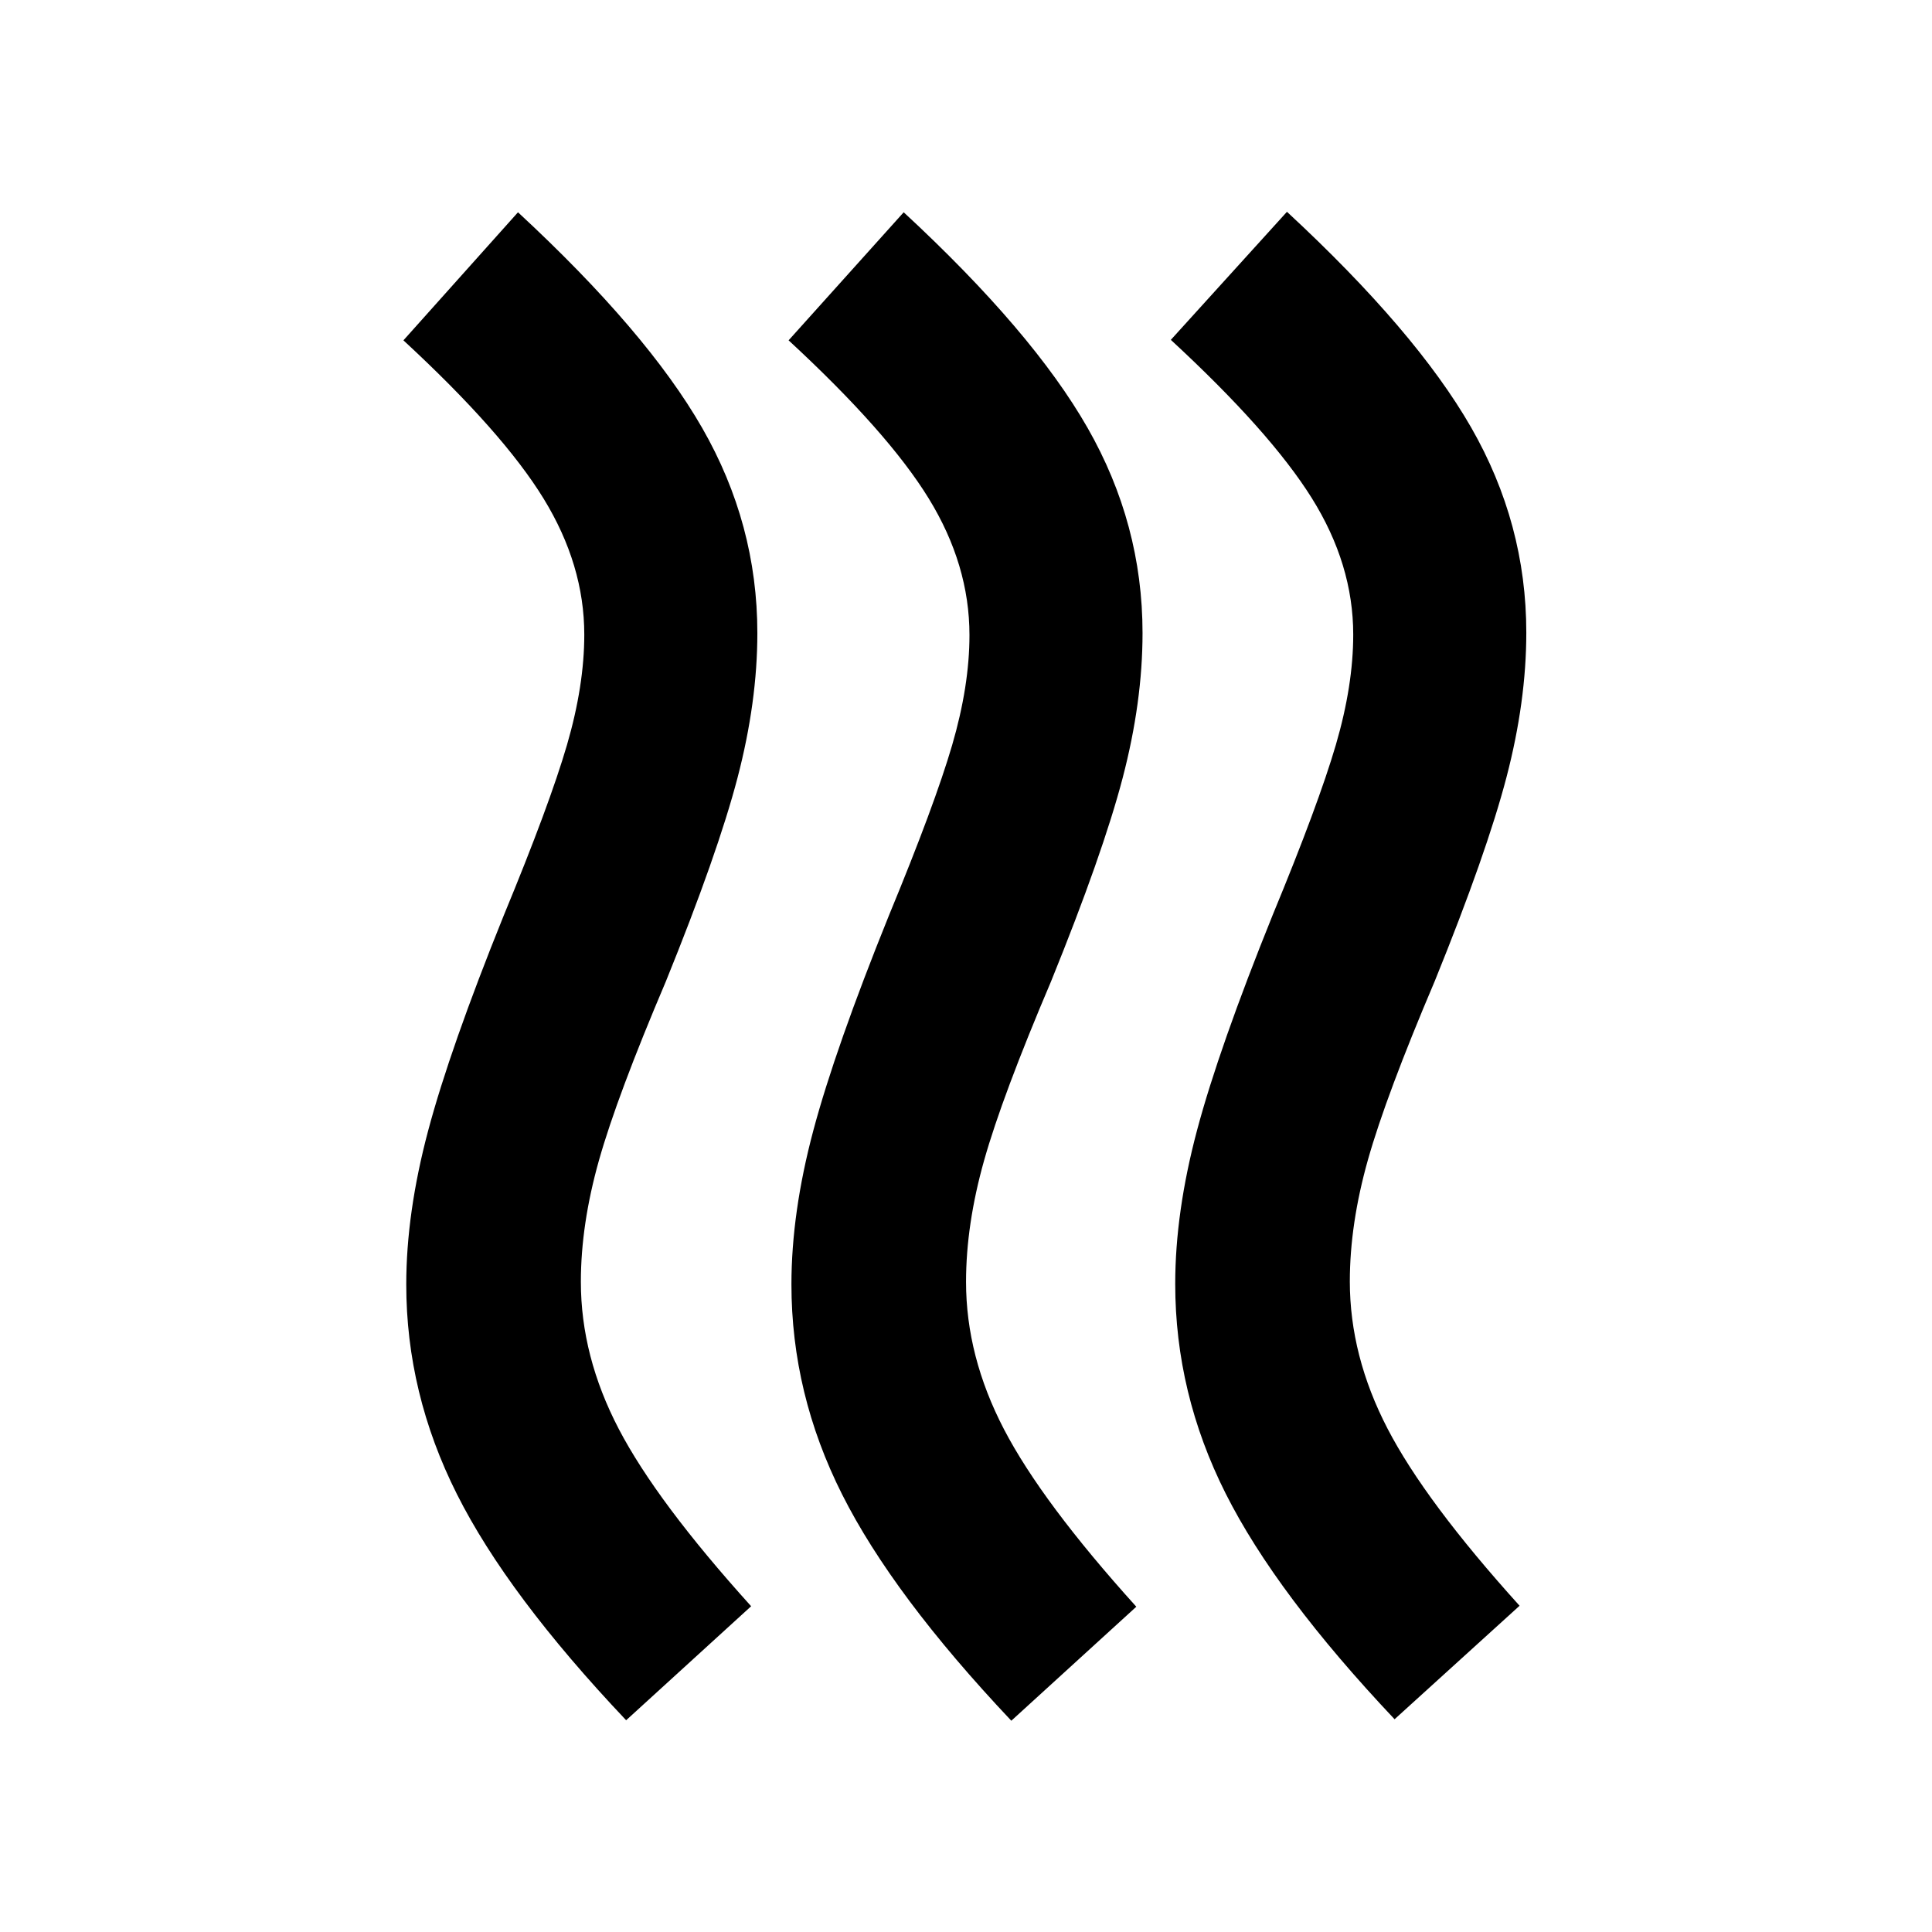 <svg xmlns="http://www.w3.org/2000/svg" height="24" viewBox="0 -960 960 960" width="24"><path d="M480.02-323.07q0 37.03 18.86 73.28t65.75 88.16l-62.11 56.65q-58.85-62.32-84.05-112.4-25.21-50.07-25.21-104.41 0-35.67 10.87-76.44Q415-439 441.72-505.15q22.76-55.05 31.38-84.55 8.62-29.5 8.62-54.73 0-34.91-20.23-67.86t-69.64-78.6l57.19-63.63q64.07 59.32 91.37 107.12 27.31 47.79 27.31 101.97 0 34.21-9.86 71.92t-35.6 101.16q-24.24 57-33.24 88.88-9 31.88-9 60.4Zm190.7-.23q0 37.02 18.73 73.15 18.72 36.13 65.62 88.04l-62.11 56.39q-58.85-62.32-83.93-112.15-25.07-49.82-25.07-104.16 0-35.67 10.87-76.44 10.87-40.77 37.58-106.92 22.76-55.04 31.38-84.54 8.62-29.5 8.62-54.74 0-34.91-20.61-67.86-20.6-32.95-70.02-78.6l57.7-63.63q64.06 59.33 91.5 107.12 27.43 47.79 27.43 101.97 0 34.21-9.86 71.92-9.85 37.71-35.59 101.16-24.24 57-33.24 88.88-9 31.88-9 60.41Zm-382.09.23q0 37.03 18.86 73.16 18.86 36.13 65.75 88.04l-62.11 56.65q-58.88-62.2-84.07-112.31-25.19-50.1-25.19-104.24 0-35.53 10.87-76.38 10.87-40.85 37.59-107 22.76-55.05 31.38-84.62 8.62-29.58 8.62-54.89 0-34.64-20.23-67.61t-69.64-78.62l56.93-63.63q64.07 59.32 91.5 107.12 27.44 47.79 27.44 101.97 0 34.21-9.86 71.92t-35.6 101.16q-24.24 57-33.24 88.88-9 31.88-9 60.4Z"/></svg>